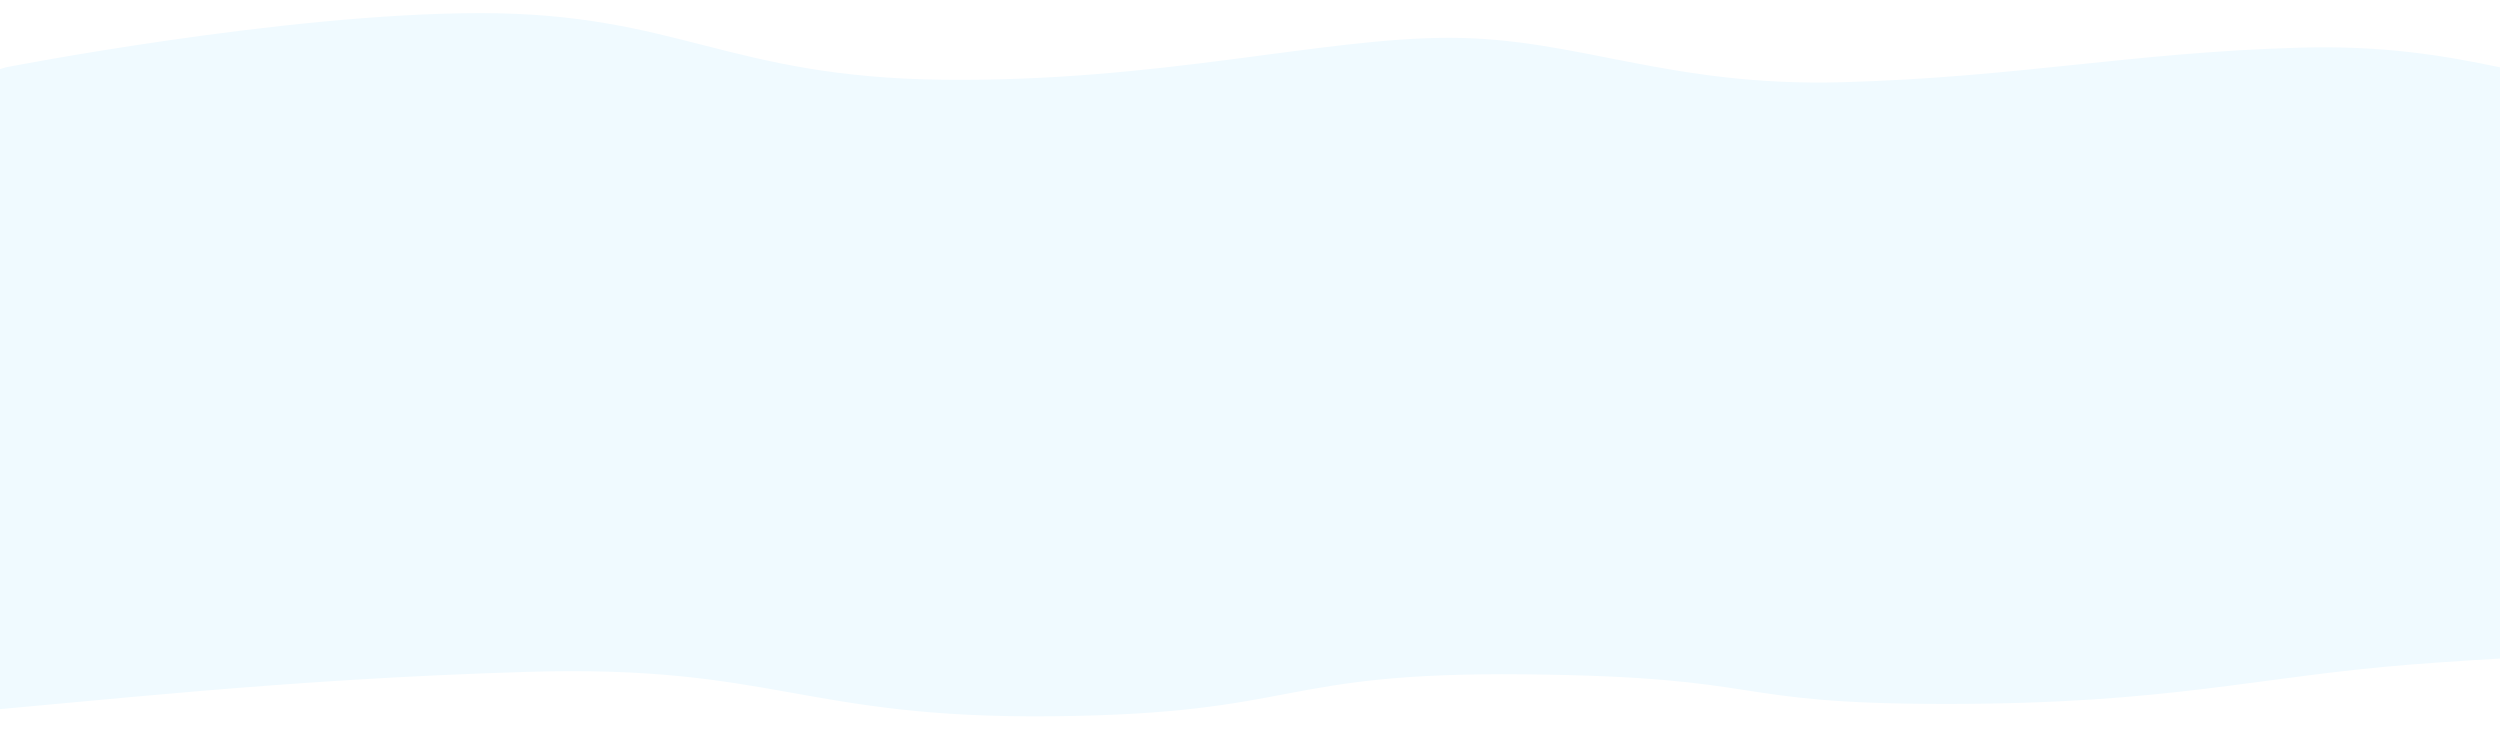 <?xml version="1.0" encoding="utf-8"?>
<!-- Generator: Adobe Illustrator 15.0.0, SVG Export Plug-In . SVG Version: 6.00 Build 0)  -->
<!DOCTYPE svg PUBLIC "-//W3C//DTD SVG 1.1//EN" "http://www.w3.org/Graphics/SVG/1.1/DTD/svg11.dtd">
<svg version="1.1" id="Layer_1" xmlns="http://www.w3.org/2000/svg" xmlns:xlink="http://www.w3.org/1999/xlink" x="0px" y="0px"
	 width="800px" height="239px" viewBox="0 6.5 800 239" enable-background="new 0 6.5 800 239" xml:space="preserve">
<g>
	<title>background</title>
	<rect id="canvas_background" x="-1" y="-1" fill="#FFFFFF" width="802" height="602"/>
	<g id="canvasGrid" display="none">
		<rect display="inline" fill="none" width="800" height="600"/>
	</g>
</g>
<g>
	<title>Layer 1</title>
	<path id="svg_1" fill="#F0FAFF" d="M1.75,28.069c0,0,89-17.369,152-17.369s79,20.527,148,21.316s121-13.421,162-13.421
		s70,15.79,126,14.211s92-9.474,146-11.053s78,13.422,119,15c41,1.579,27,63.95,26.25,63.397c0.75,0.553-1.25,114.24-2,113.688
		c0.75,0.553-57.25,1.342-107.25,5.29c-50,3.947-77,12.632-149,12.632s-55-8.685-135-9.474s-71,12.632-151,13.421
		s-89-16.579-168-14.211c-79,2.369-138,9.474-186,13.421c-48,3.948-23-193.427-22.75-193.98C-40.25,41.491,1.75,28.069,1.75,28.069
		L1.75,28.069z"/>
</g>
</svg>
